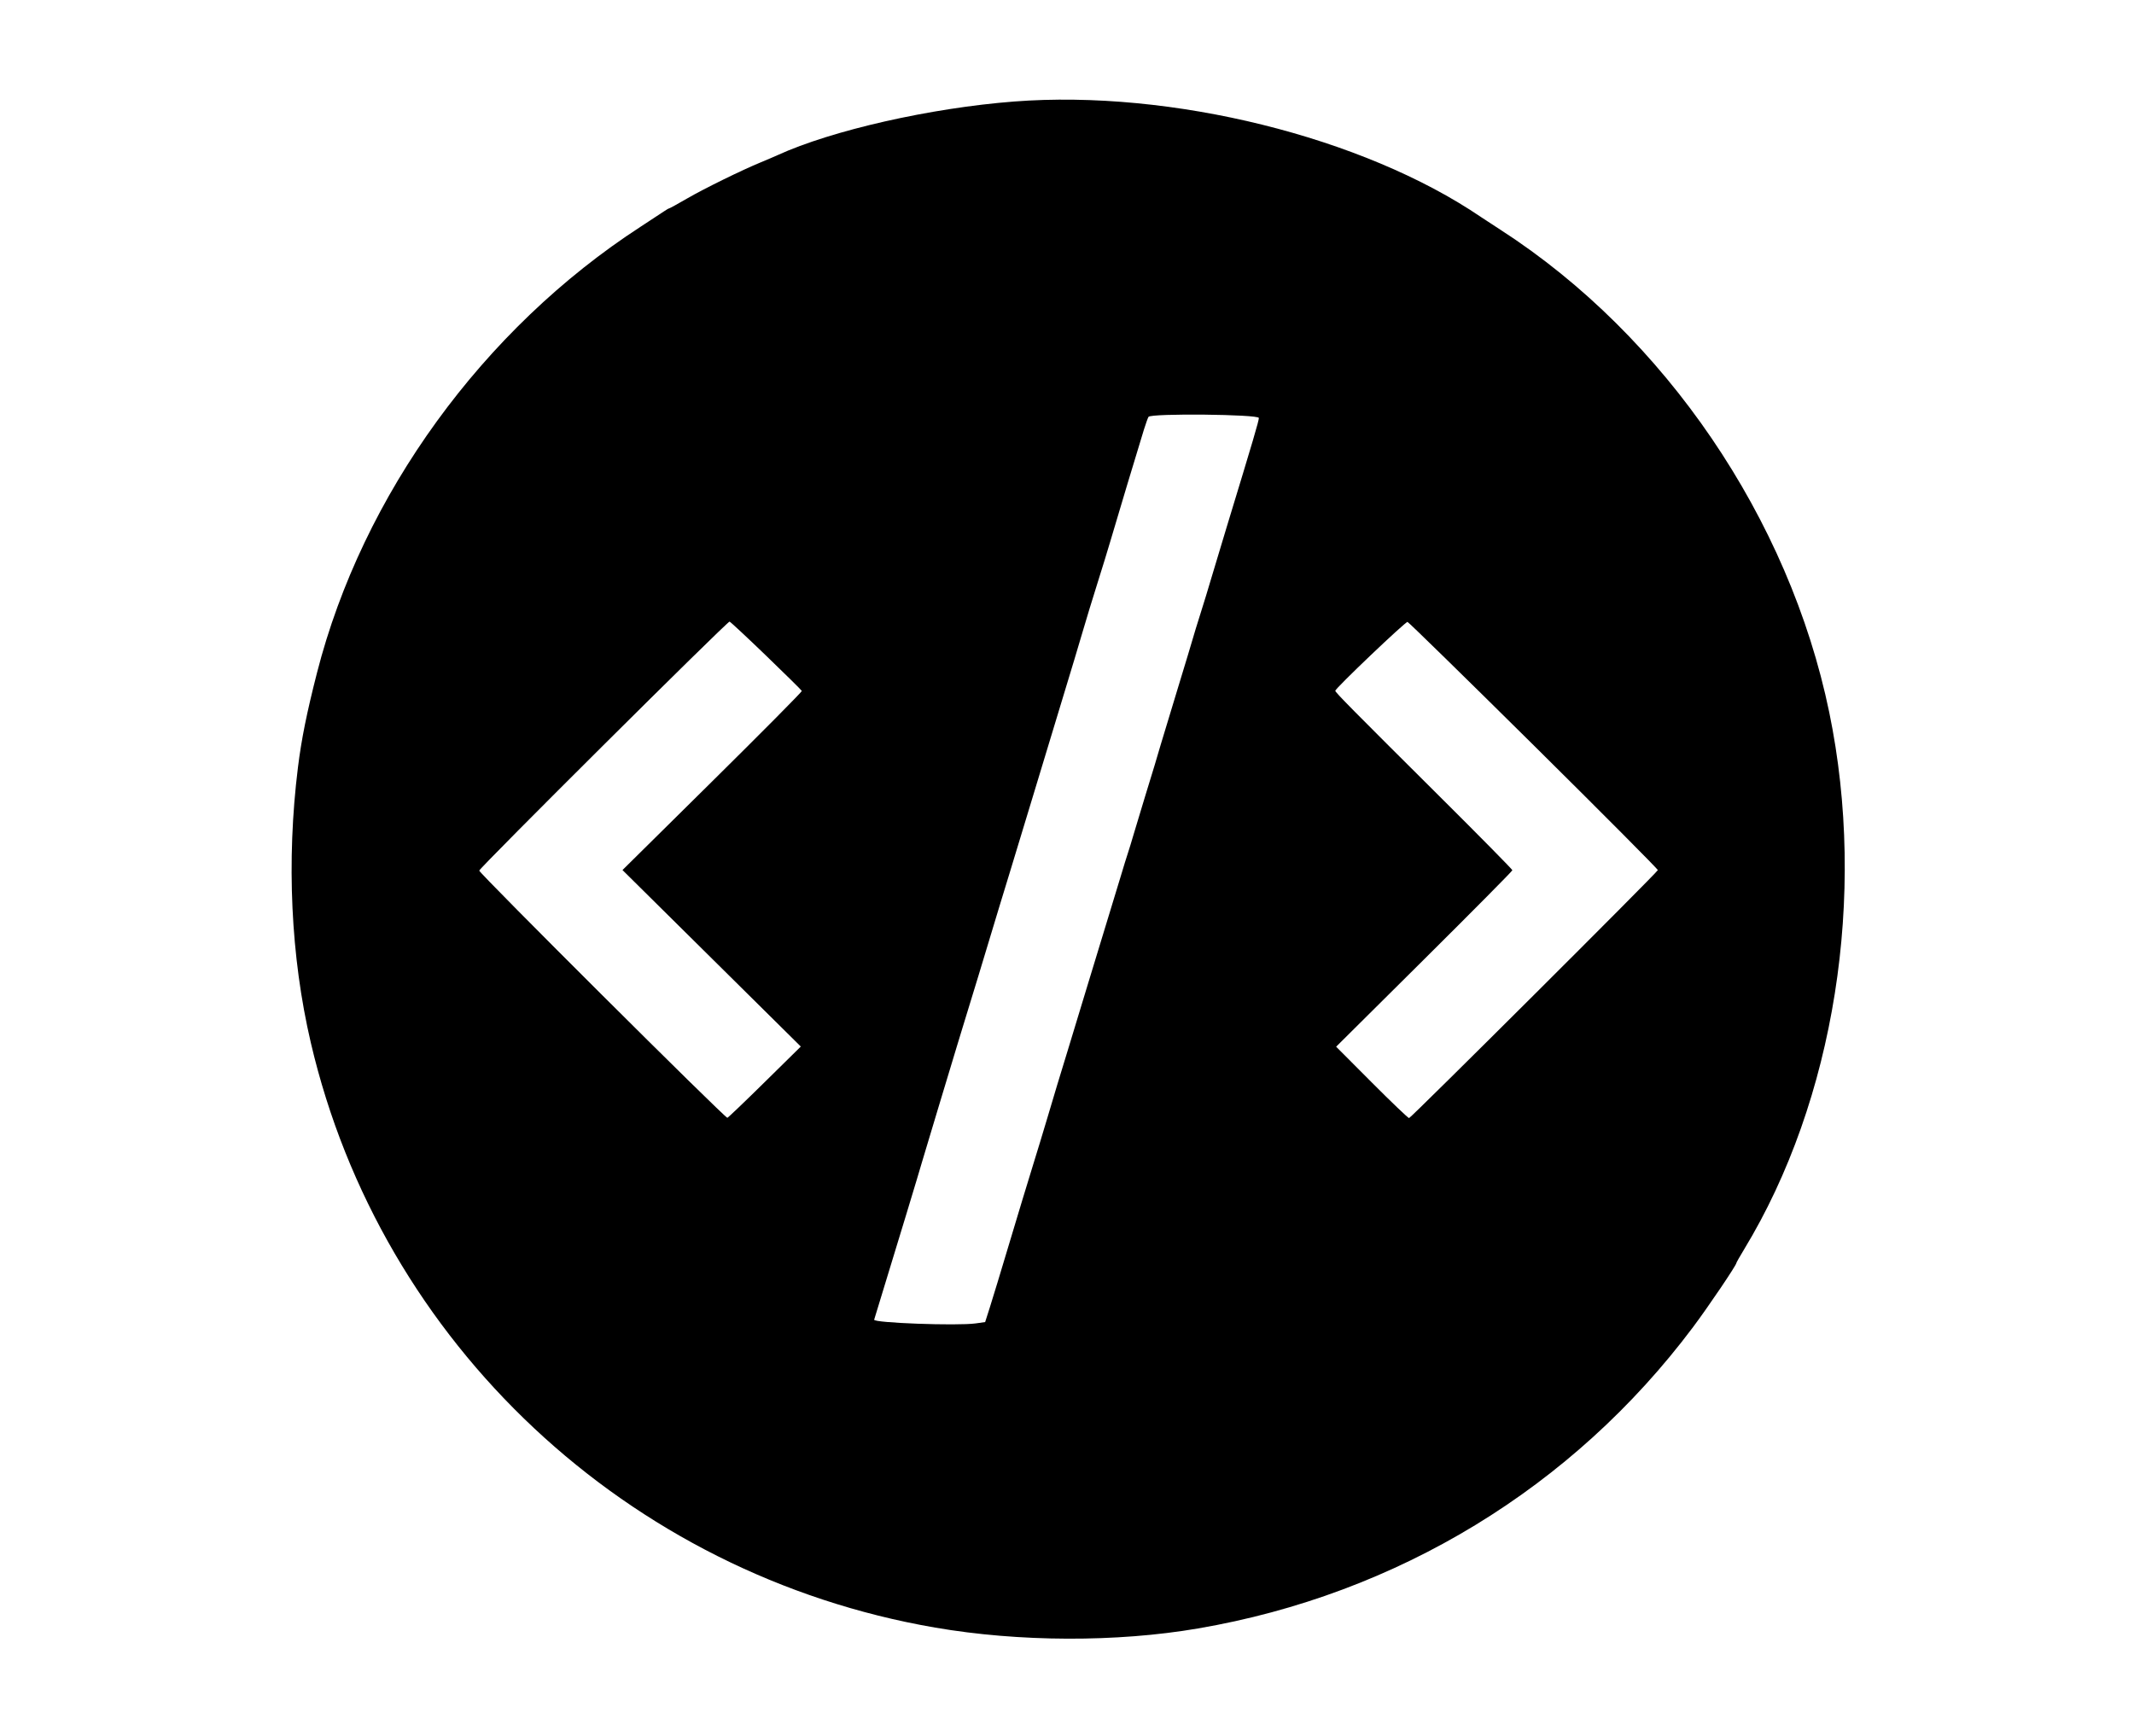 <svg id="svg" version="1.1" xmlns="http://www.w3.org/2000/svg" xmlns:xlink="http://www.w3.org/1999/xlink" 
width="400" height="325.455" viewBox="0, 0, 400,325.455"><g id="svgg"><path id="path0" 
d="M0.000 162.734 L 0.000 325.468 200.000 325.468 L 400.000 325.468 400.000 162.734 L 400.000 0.000 200.000 0.000 
L 0.000 0.000 0.000 162.734 M213.120 19.227 C 234.779 20.967,261.869 29.987,277.624 40.704 C 278.072 41.009,279.756 
42.110,281.367 43.152 C 336.301 78.679,359.837 149.667,337.302 211.861 C 334.543 219.475,330.233 228.754,326.919 234.213 
C 326.121 235.528,325.468 236.678,325.468 236.769 C 325.468 237.186,320.213 244.963,317.342 248.795 C 294.826 278.850,261.927 
298.881,224.573 305.276 C 209.309 307.890,191.035 307.830,175.264 305.115 C 109.714 293.829,59.950 239.622,55.011 174.125
 C 54.161 162.850,54.963 146.598,56.818 137.510 C 58.945 127.085,60.434 121.645,63.412 113.426 C 73.650 85.161,94.453 59.128,120.098
  42.486 C 121.977 41.266,123.912 39.996,124.397 39.662 C 124.882 39.329,125.353 39.056,125.443 39.056 C 125.534 39.056,127.041 
  38.226,128.792 37.211 C 132.036 35.332,139.010 31.909,142.654 30.408 C 143.763 29.951,145.157 29.355,145.751 29.083 C 146.346 
  28.811,148.689 27.933,150.959 27.132 C 170.823 20.122,191.509 17.491,213.120 19.227 M215.276 78.146 C 215.154 78.344,214.772
   79.405,214.428 80.506 C 213.568 83.253,209.086 98.153,208.099 101.546 C 207.656 103.068,206.576 106.583,205.698 109.357 
   C 204.820 112.132,203.570 116.233,202.919 118.470 C 202.268 120.708,200.639 126.127,199.299 130.513 C 197.959 134.898,195.473
    143.100,193.775 148.739 C 192.077 154.378,190.120 160.822,189.426 163.059 C 188.732 165.297,187.793 168.373,187.338 169.894 
    C 185.752 175.208,180.809 191.474,180.365 192.840 C 180.191 193.377,179.744 194.841,179.374 196.094 C 179.003 197.347,177.433
     202.547,175.884 207.648 C 174.336 212.750,172.950 217.364,172.804 217.901 C 172.463 219.157,168.077 233.610,163.855 247.395
      C 163.669 248.000,179.433 248.577,182.890 248.092 L 184.657 247.844 185.541 245.077 C 186.028 243.556,187.677 238.126,189.205
       233.011 C 190.734 227.896,192.664 221.525,193.495 218.853 C 194.325 216.181,195.591 212.018,196.308 209.601 C
        197.917 204.179,198.445 202.431,200.092 197.071 C 200.808 194.744,202.572 188.934,204.014 184.161 
        C 205.455 179.388,207.218 173.603,207.931 171.305 C 208.644 169.008,209.618 165.810,210.095 164.199 
        C 210.572 162.587,211.160 160.683,211.401 159.967 C 211.642 159.251,212.135 157.640,212.497 156.387 
        C 212.859 155.134,213.832 151.912,214.659 149.227 C 216.271 143.996,216.829 142.146,217.534 139.707 
        C 217.779 138.857,219.188 134.207,220.665 129.373 C 222.142 124.540,223.468 120.146,223.613 119.609 C 223.757 119.072,224.409 116.949,225.061 114.890 C 225.713 112.832,226.520 110.195,226.854 109.032 C 227.188 107.868,228.577 103.255,229.940 98.779 C 234.924 82.422,235.958 78.915,235.961 78.356 C 235.965 77.662,215.703 77.456,215.276 78.146 M125.142 127.797 C 102.037 150.627,89.829 162.869,89.829 163.209 C 89.829 163.715,135.967 209.683,136.341 209.550 C 136.514 209.489,139.682 206.458,143.380 202.814 L 150.104 196.190 133.392 179.647 L 116.680 163.104 133.536 146.440 C 142.807 137.275,150.350 129.665,150.298 129.528 C 150.152 129.143,136.988 116.516,136.747 116.530 C 136.630 116.536,131.408 121.607,125.142 127.797 M256.865 122.883 C 253.246 126.396,250.285 129.371,250.285 129.496 C 250.285 129.788,253.404 132.946,269.919 149.376 C 277.379 156.797,283.483 162.990,283.483 163.138 C 283.483 163.287,276.050 170.790,266.965 179.814 L 250.448 196.220 257.117 202.910 C 260.785 206.590,263.935 209.601,264.117 209.601 C 264.450 209.601,310.582 163.615,310.748 163.117 C 310.854 162.801,264.387 116.723,263.828 116.589 C 263.618 116.538,260.485 119.371,256.865 122.883 " stroke="none" fill="none" fill-rule="evenodd"></path><path id="path1" d="M190.073 19.031 C 174.413 20.239,155.927 24.431,145.751 29.083 C 145.157 29.355,143.763 29.951,142.654 30.408 C 139.010 31.909,132.036 35.332,128.792 37.211 C 127.041 38.226,125.534 39.056,125.443 39.056 C 125.353 39.056,124.882 39.329,124.397 39.662 C 123.912 39.996,121.977 41.266,120.098 42.486 C 90.518 61.682,67.941 92.799,59.420 126.119 C 57.496 133.641,56.506 138.558,55.847 143.857 C 53.665 161.398,54.502 179.357,58.253 195.443 C 71.407 251.856,117.646 295.194,175.264 305.115 C 191.035 307.830,209.309 307.890,224.573 305.276 C 261.927 298.881,294.826 278.850,317.342 248.795 C 320.213 244.963,325.468 237.186,325.468 236.769 C 325.468 236.678,326.121 235.528,326.919 234.213 C 343.875 206.282,349.966 167.860,342.879 133.550 C 335.375 97.219,312.116 63.038,281.367 43.152 C 279.756 42.110,278.072 41.009,277.624 40.704 C 255.529 25.674,219.520 16.759,190.073 19.031 M235.961 78.356 C 235.958 78.915,234.924 82.422,229.940 98.779 C 228.577 103.255,227.188 107.868,226.854 109.032 C 226.520 110.195,225.713 112.832,225.061 114.890 C 224.409 116.949,223.757 119.072,223.613 119.609 C 223.468 120.146,222.142 124.540,220.665 129.373 C 219.188 134.207,217.779 138.857,217.534 139.707 C 216.829 142.146,216.271 143.996,214.659 149.227 C 213.832 151.912,212.859 155.134,212.497 156.387 C 212.135 157.640,211.642 159.251,211.401 159.967 C 211.160 160.683,210.572 162.587,210.095 164.199 C 209.618 165.810,208.644 169.008,207.931 171.305 C 207.218 173.603,205.455 179.388,204.014 184.161 C 202.572 188.934,200.808 194.744,200.092 197.071 C 198.445 202.431,197.917 204.179,196.308 209.601 C 195.591 212.018,194.325 216.181,193.495 218.853 C 192.664 221.525,190.734 227.896,189.205 233.011 C 187.677 238.126,186.028 243.556,185.541 245.077 L 184.657 247.844 182.890 248.092 C 179.433 248.577,163.669 248.000,163.855 247.395 C 168.077 233.610,172.463 219.157,172.804 217.901 C 172.950 217.364,174.336 212.750,175.884 207.648 C 177.433 202.547,179.003 197.347,179.374 196.094 C 179.744 194.841,180.191 193.377,180.365 192.840 C 180.809 191.474,185.752 175.208,187.338 169.894 C 187.793 168.373,188.732 165.297,189.426 163.059 C 190.120 160.822,192.077 154.378,193.775 148.739 C 195.473 143.100,197.959 134.898,199.299 130.513 C 200.639 126.127,202.268 120.708,202.919 118.470 C 203.570 116.233,204.820 112.132,205.698 109.357 C 206.576 106.583,207.656 103.068,208.099 101.546 C 209.086 98.153,213.568 83.253,214.428 80.506 C 214.772 79.405,215.154 78.344,215.276 78.146 C 215.703 77.456,235.965 77.662,235.961 78.356 M143.582 122.898 C 147.224 126.408,150.246 129.391,150.298 129.528 C 150.350 129.665,142.807 137.275,133.536 146.440 L 116.680 163.104 133.392 179.647 L 150.104 196.190 143.380 202.814 C 139.682 206.458,136.514 209.489,136.341 209.550 C 135.967 209.683,89.829 163.715,89.829 163.209 C 89.829 162.739,136.246 116.558,136.747 116.530 C 136.864 116.523,139.940 119.389,143.582 122.898 M287.524 139.765 C 300.346 152.461,310.797 162.970,310.748 163.117 C 310.582 163.615,264.450 209.601,264.117 209.601 C 263.935 209.601,260.785 206.590,257.117 202.910 L 250.448 196.220 266.965 179.814 C 276.050 170.790,283.483 163.287,283.483 163.138 C 283.483 162.990,277.379 156.797,269.919 149.376 C 253.404 132.946,250.285 129.788,250.285 129.496 C 250.285 129.050,263.454 116.499,263.828 116.589 C 264.038 116.639,274.701 127.068,287.524 139.765 " stroke="none" fill="black" fill-rule="evenodd"></path></g></svg>